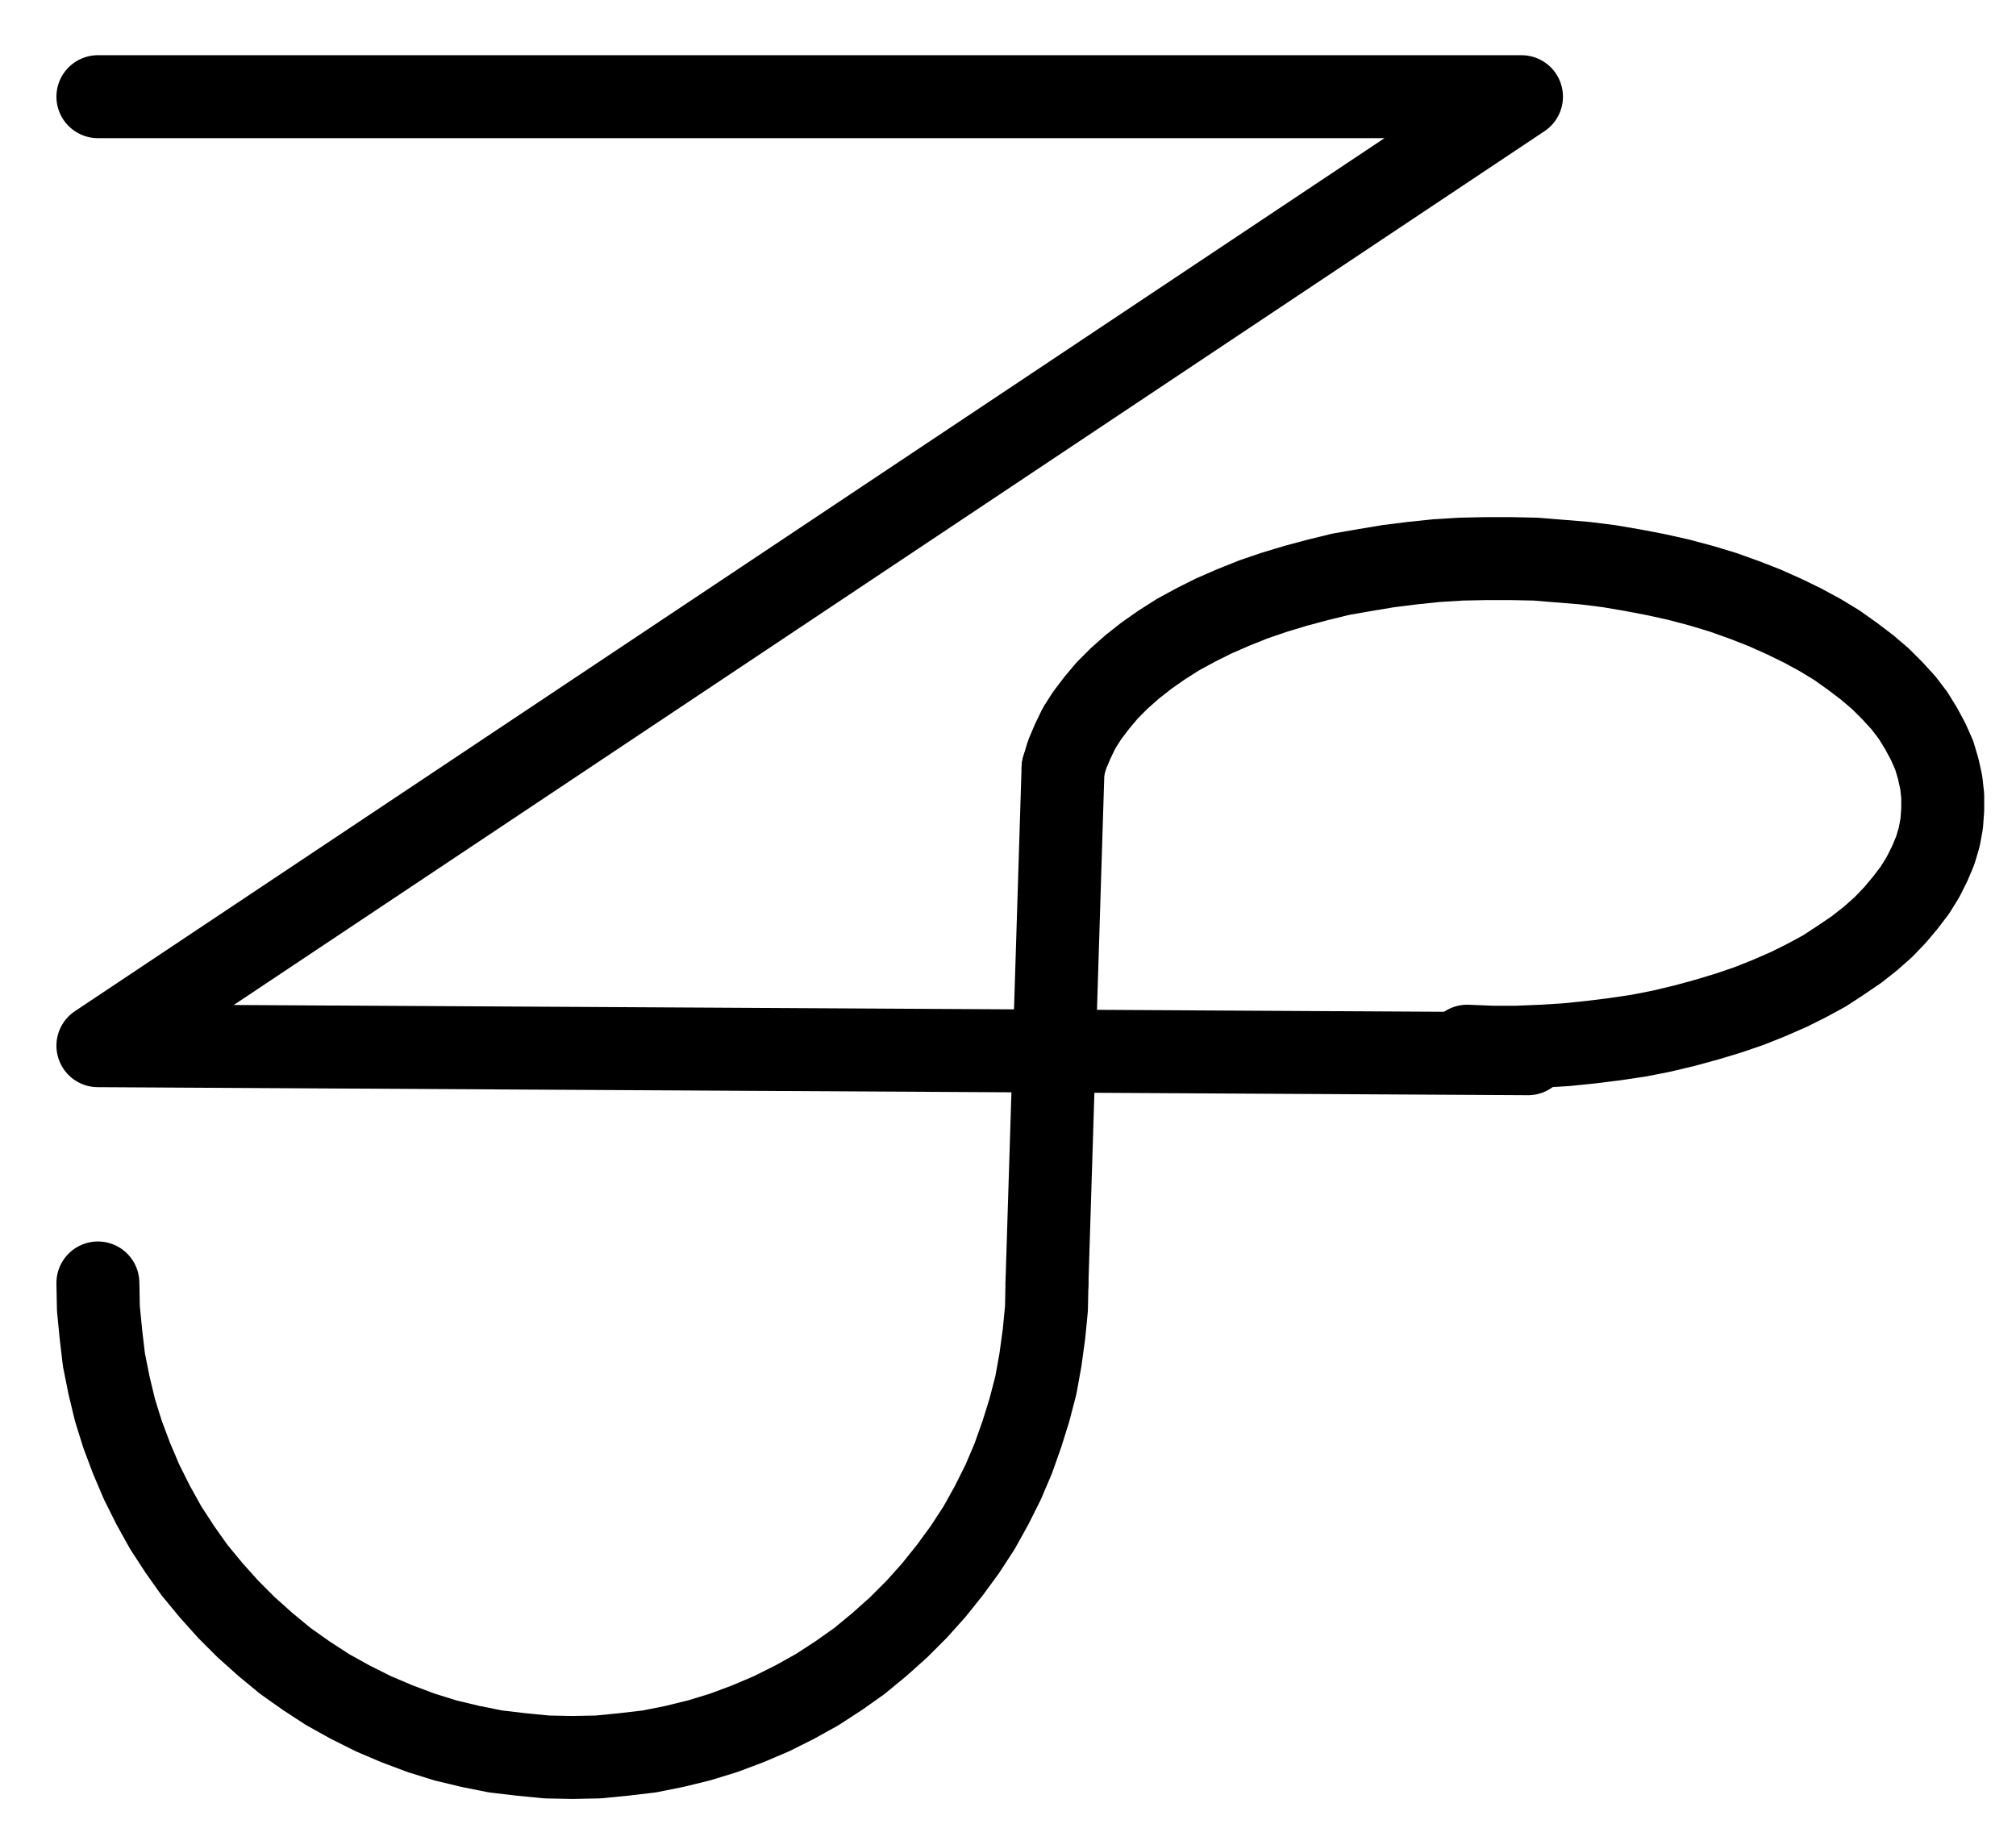 <?xml version="1.0" encoding="UTF-8" standalone="no"?>
<!-- Created with Inkscape (http://www.inkscape.org/) -->

<svg
   version="1.1"
   id="svg1"
   width="641.68"
   height="580.64"
   viewBox="0 0 641.68 580.64"
   sodipodi:docname="LimeOfVitriol2.pdf"
   xmlns:inkscape="http://www.inkscape.org/namespaces/inkscape"
   xmlns:sodipodi="http://sodipodi.sourceforge.net/DTD/sodipodi-0.dtd"
   xmlns="http://www.w3.org/2000/svg"
   xmlns:svg="http://www.w3.org/2000/svg">
  <defs
     id="defs1">
    <clipPath
       clipPathUnits="userSpaceOnUse"
       id="clipPath2">
      <path
         d="M 0,0.16 V 1122.56 H 793.6 V 0.16 Z"
         clip-rule="evenodd"
         id="path2" />
    </clipPath>
    <clipPath
       clipPathUnits="userSpaceOnUse"
       id="clipPath4">
      <path
         d="M 0,0.16 V 1122.56 H 793.6 V 0.16 Z"
         transform="translate(-103.2,-750.08)"
         clip-rule="evenodd"
         id="path4" />
    </clipPath>
    <clipPath
       clipPathUnits="userSpaceOnUse"
       id="clipPath6">
      <path
         d="M 0,0.16 V 1122.56 H 793.6 V 0.16 Z"
         transform="translate(-539.04,-674.72)"
         clip-rule="evenodd"
         id="path6" />
    </clipPath>
    <clipPath
       clipPathUnits="userSpaceOnUse"
       id="clipPath8">
      <path
         d="M 0,0.16 V 1122.56 H 793.6 V 0.16 Z"
         clip-rule="evenodd"
         id="path8" />
    </clipPath>
  </defs>
  <sodipodi:namedview
     id="namedview1"
     pagecolor="#505050"
     bordercolor="#eeeeee"
     borderopacity="1"
     inkscape:showpageshadow="0"
     inkscape:pageopacity="0"
     inkscape:pagecheckerboard="0"
     inkscape:deskcolor="#505050">
    <inkscape:page
       x="0"
       y="0"
       inkscape:label="1"
       id="page1"
       width="641.68"
       height="580.64"
       margin="0"
       bleed="0" />
  </sodipodi:namedview>
  <g
     id="g1"
     inkscape:groupmode="layer"
     inkscape:label="1">
    <path
       id="path1"
       d="M 103.2,372.48 H 556.32 L 103.2,674.56 l 455.2,2.56"
       style="fill:none;stroke:#000000;stroke-width:26.4;stroke-linecap:round;stroke-linejoin:round;stroke-miterlimit:10;stroke-dasharray:none;stroke-opacity:1"
       transform="translate(-72.04,-341.707)"
       clip-path="url(#clipPath2)" />
    <path
       id="path3"
       d="m 0,0 0.16,8.16 0.8,8.16 0.96,8.16 1.6,8 1.92,8 2.4,7.68 2.88,7.68 3.2,7.52 3.68,7.36 4,7.2 4.48,6.88 4.64,6.56 L 36,97.76 41.44,103.84 l 5.76,5.76 6.08,5.44 6.4,5.28 6.56,4.64 6.88,4.48 7.2,4 7.36,3.68 7.52,3.2 7.68,2.88 7.68,2.4 8,1.92 8,1.6 8.16,0.96 8.16,0.8 8.16,0.16 8.16,-0.16 8.16,-0.8 8.16,-0.96 8,-1.6 7.84,-1.92 7.84,-2.4 7.68,-2.88 7.52,-3.2 7.36,-3.68 7.2,-4 6.88,-4.48 6.56,-4.64 6.4,-5.28 6.08,-5.44 5.76,-5.76 5.44,-6.08 5.12,-6.4 4.8,-6.56 4.48,-6.88 4,-7.2 3.68,-7.36 3.2,-7.52 2.72,-7.68 2.4,-7.68 2.08,-8 1.44,-8 1.12,-8.16 0.8,-8.16 0.16,-8.16"
       style="fill:none;stroke:#000000;stroke-width:26.4;stroke-linecap:round;stroke-linejoin:round;stroke-miterlimit:10;stroke-dasharray:none;stroke-opacity:1"
       transform="translate(31.16,408.373)"
       clip-path="url(#clipPath4)" />
    <path
       id="path5"
       d="m 0,0 8,0.32 h 7.84 L 23.68,0 l 7.84,-0.48 7.84,-0.8 7.68,-0.96 7.52,-1.12 7.36,-1.44 7.36,-1.76 7.04,-1.92 6.88,-2.08 6.56,-2.24 6.4,-2.56 6.24,-2.72 5.76,-2.88 5.6,-3.04 5.12,-3.36 4.96,-3.36 4.48,-3.52 4.16,-3.68 3.68,-3.84 3.36,-4 3.04,-4 2.56,-4.16 2.08,-4.16 1.76,-4.16 1.28,-4.32 0.8,-4.32 0.32,-4.48 V -79.68 l -0.48,-4.32 -0.96,-4.32 -1.28,-4.32 -1.92,-4.32 -2.24,-4.16 -2.56,-4.16 -3.04,-4 -3.52,-3.84 -3.84,-3.84 -4.32,-3.68 -4.64,-3.52 -4.96,-3.52 -5.28,-3.2 -5.6,-3.04 -5.92,-2.88 -6.08,-2.72 -6.56,-2.56 -6.72,-2.4 -6.88,-2.08 -7.2,-1.92 -7.2,-1.6 -7.52,-1.44 -7.52,-1.28 -7.68,-0.96 -7.84,-0.64 -7.84,-0.64 -7.84,-0.16 h -8 l -7.84,0.16 -7.84,0.48 -7.68,0.8 -7.68,0.96 -7.68,1.28 -7.36,1.28 -7.2,1.76 -7.2,1.92 -6.88,2.08 -6.56,2.24 -6.4,2.56 -6.24,2.72 -5.76,2.88 -5.6,3.04 -5.28,3.36 -4.8,3.36 -4.48,3.52 -4.16,3.68 -3.84,3.84 -3.36,4 -3.04,4 -2.56,4 -2.08,4.32 -1.76,4.16 -1.28,4.32"
       style="fill:none;stroke:#000000;stroke-width:26.4;stroke-linecap:round;stroke-linejoin:round;stroke-miterlimit:10;stroke-dasharray:none;stroke-opacity:1"
       transform="translate(467,333.013)"
       clip-path="url(#clipPath6)" />
    <path
       id="path7"
       d="M 410.4,586.24 405.28,750.08"
       style="fill:none;stroke:#000000;stroke-width:26.4;stroke-linecap:round;stroke-linejoin:round;stroke-miterlimit:10;stroke-dasharray:none;stroke-opacity:1"
       transform="translate(-72.04,-341.707)"
       clip-path="url(#clipPath8)" />
  </g>
</svg>
